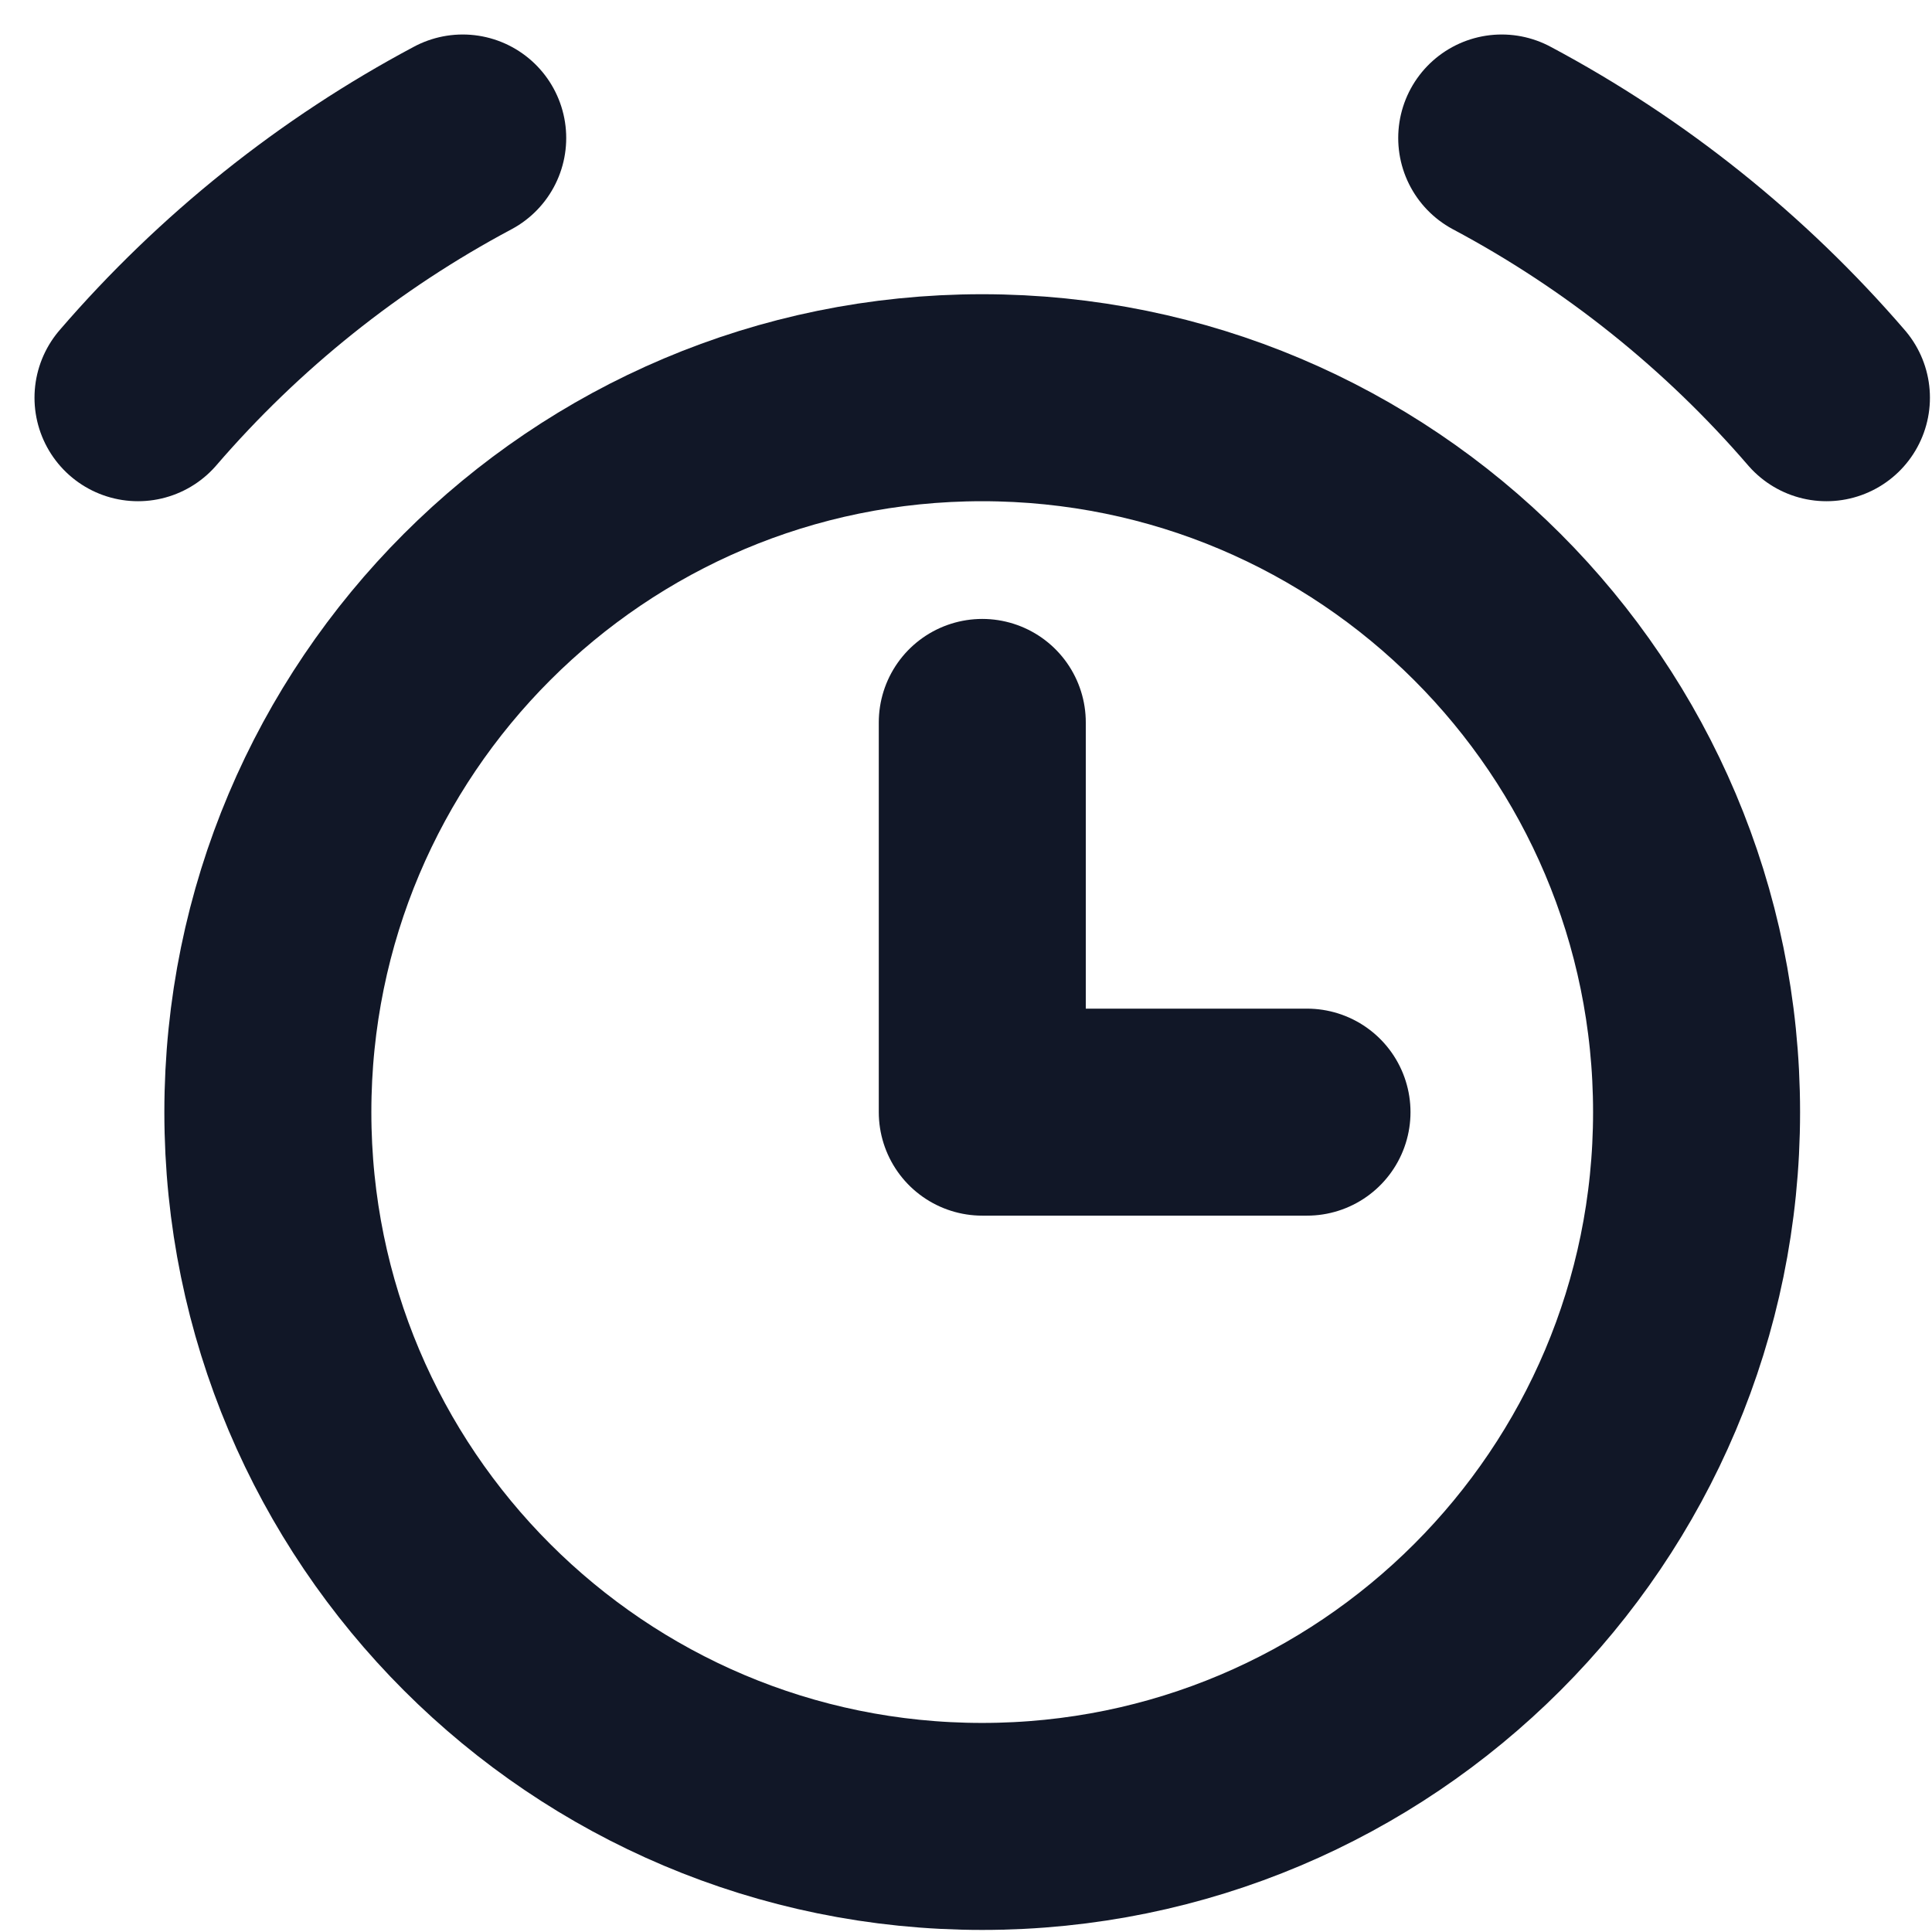 <svg width="14" height="14" viewBox="0 0 14 14" fill="none" xmlns="http://www.w3.org/2000/svg">
<path d="M7.117 13.235C9.976 13.235 12.294 10.918 12.294 8.059C12.294 5.2 9.976 2.882 7.117 2.882C4.258 2.882 1.941 5.2 1.941 8.059C1.941 10.918 4.258 13.235 7.117 13.235Z" stroke="#111727" stroke-width="1.5" stroke-linecap="round" stroke-linejoin="round"/>
<path d="M1 2.882C1.661 2.115 2.459 1.476 3.353 1" stroke="#111727" stroke-width="1.5" stroke-linecap="round" stroke-linejoin="round"/>
<path d="M13.235 2.882C12.574 2.115 11.776 1.476 10.882 1" stroke="#111727" stroke-width="1.5" stroke-linecap="round" stroke-linejoin="round"/>
<path d="M7.118 5.235V8.059H9.471" stroke="#111727" stroke-width="1.5" stroke-linecap="round" stroke-linejoin="round"/>
</svg>
